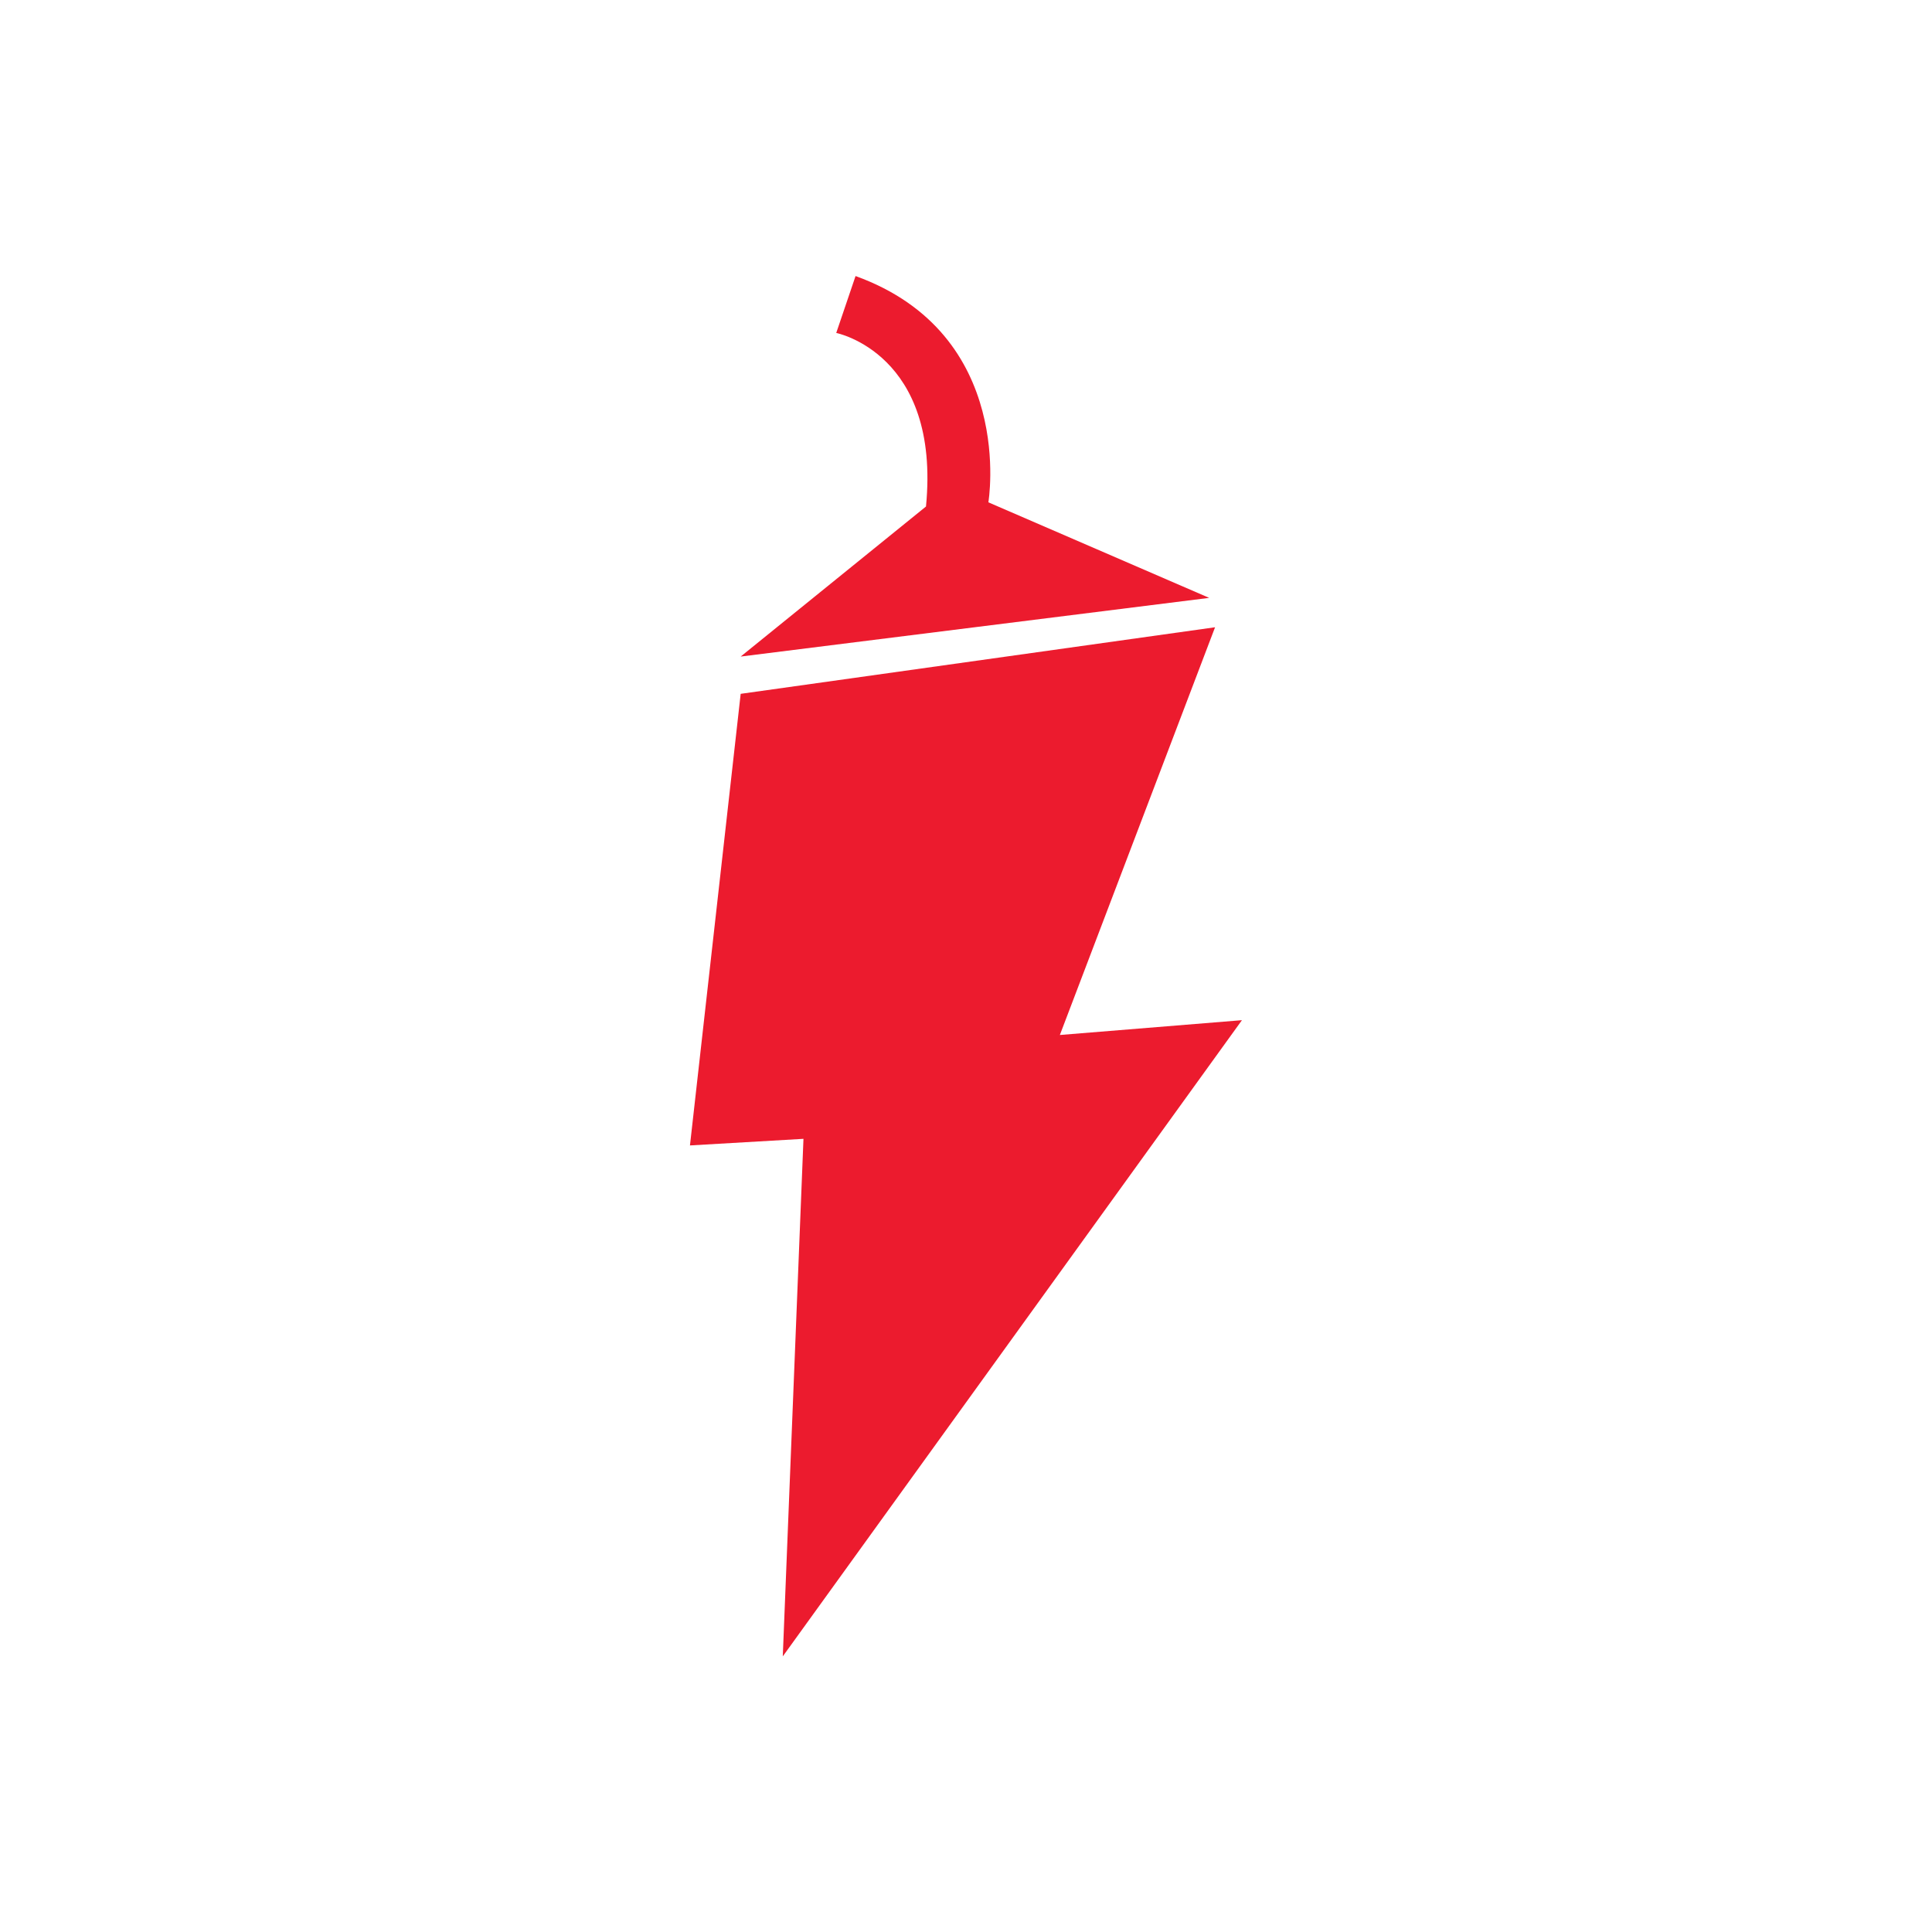 <svg xmlns="http://www.w3.org/2000/svg" width="24" height="24" fill="none" viewBox="0 0 24 24"><path fill="#EC1B2E" d="m15.428 12.673-2.262.184 1.928-5.065-5.893.827-.63 5.61 1.41-.082-.257 6.429zM9.201 8.156l5.82-.729-2.743-1.187s.352-2.087-1.65-2.811l-.24.707s1.299.257 1.115 2.156z"/></svg>